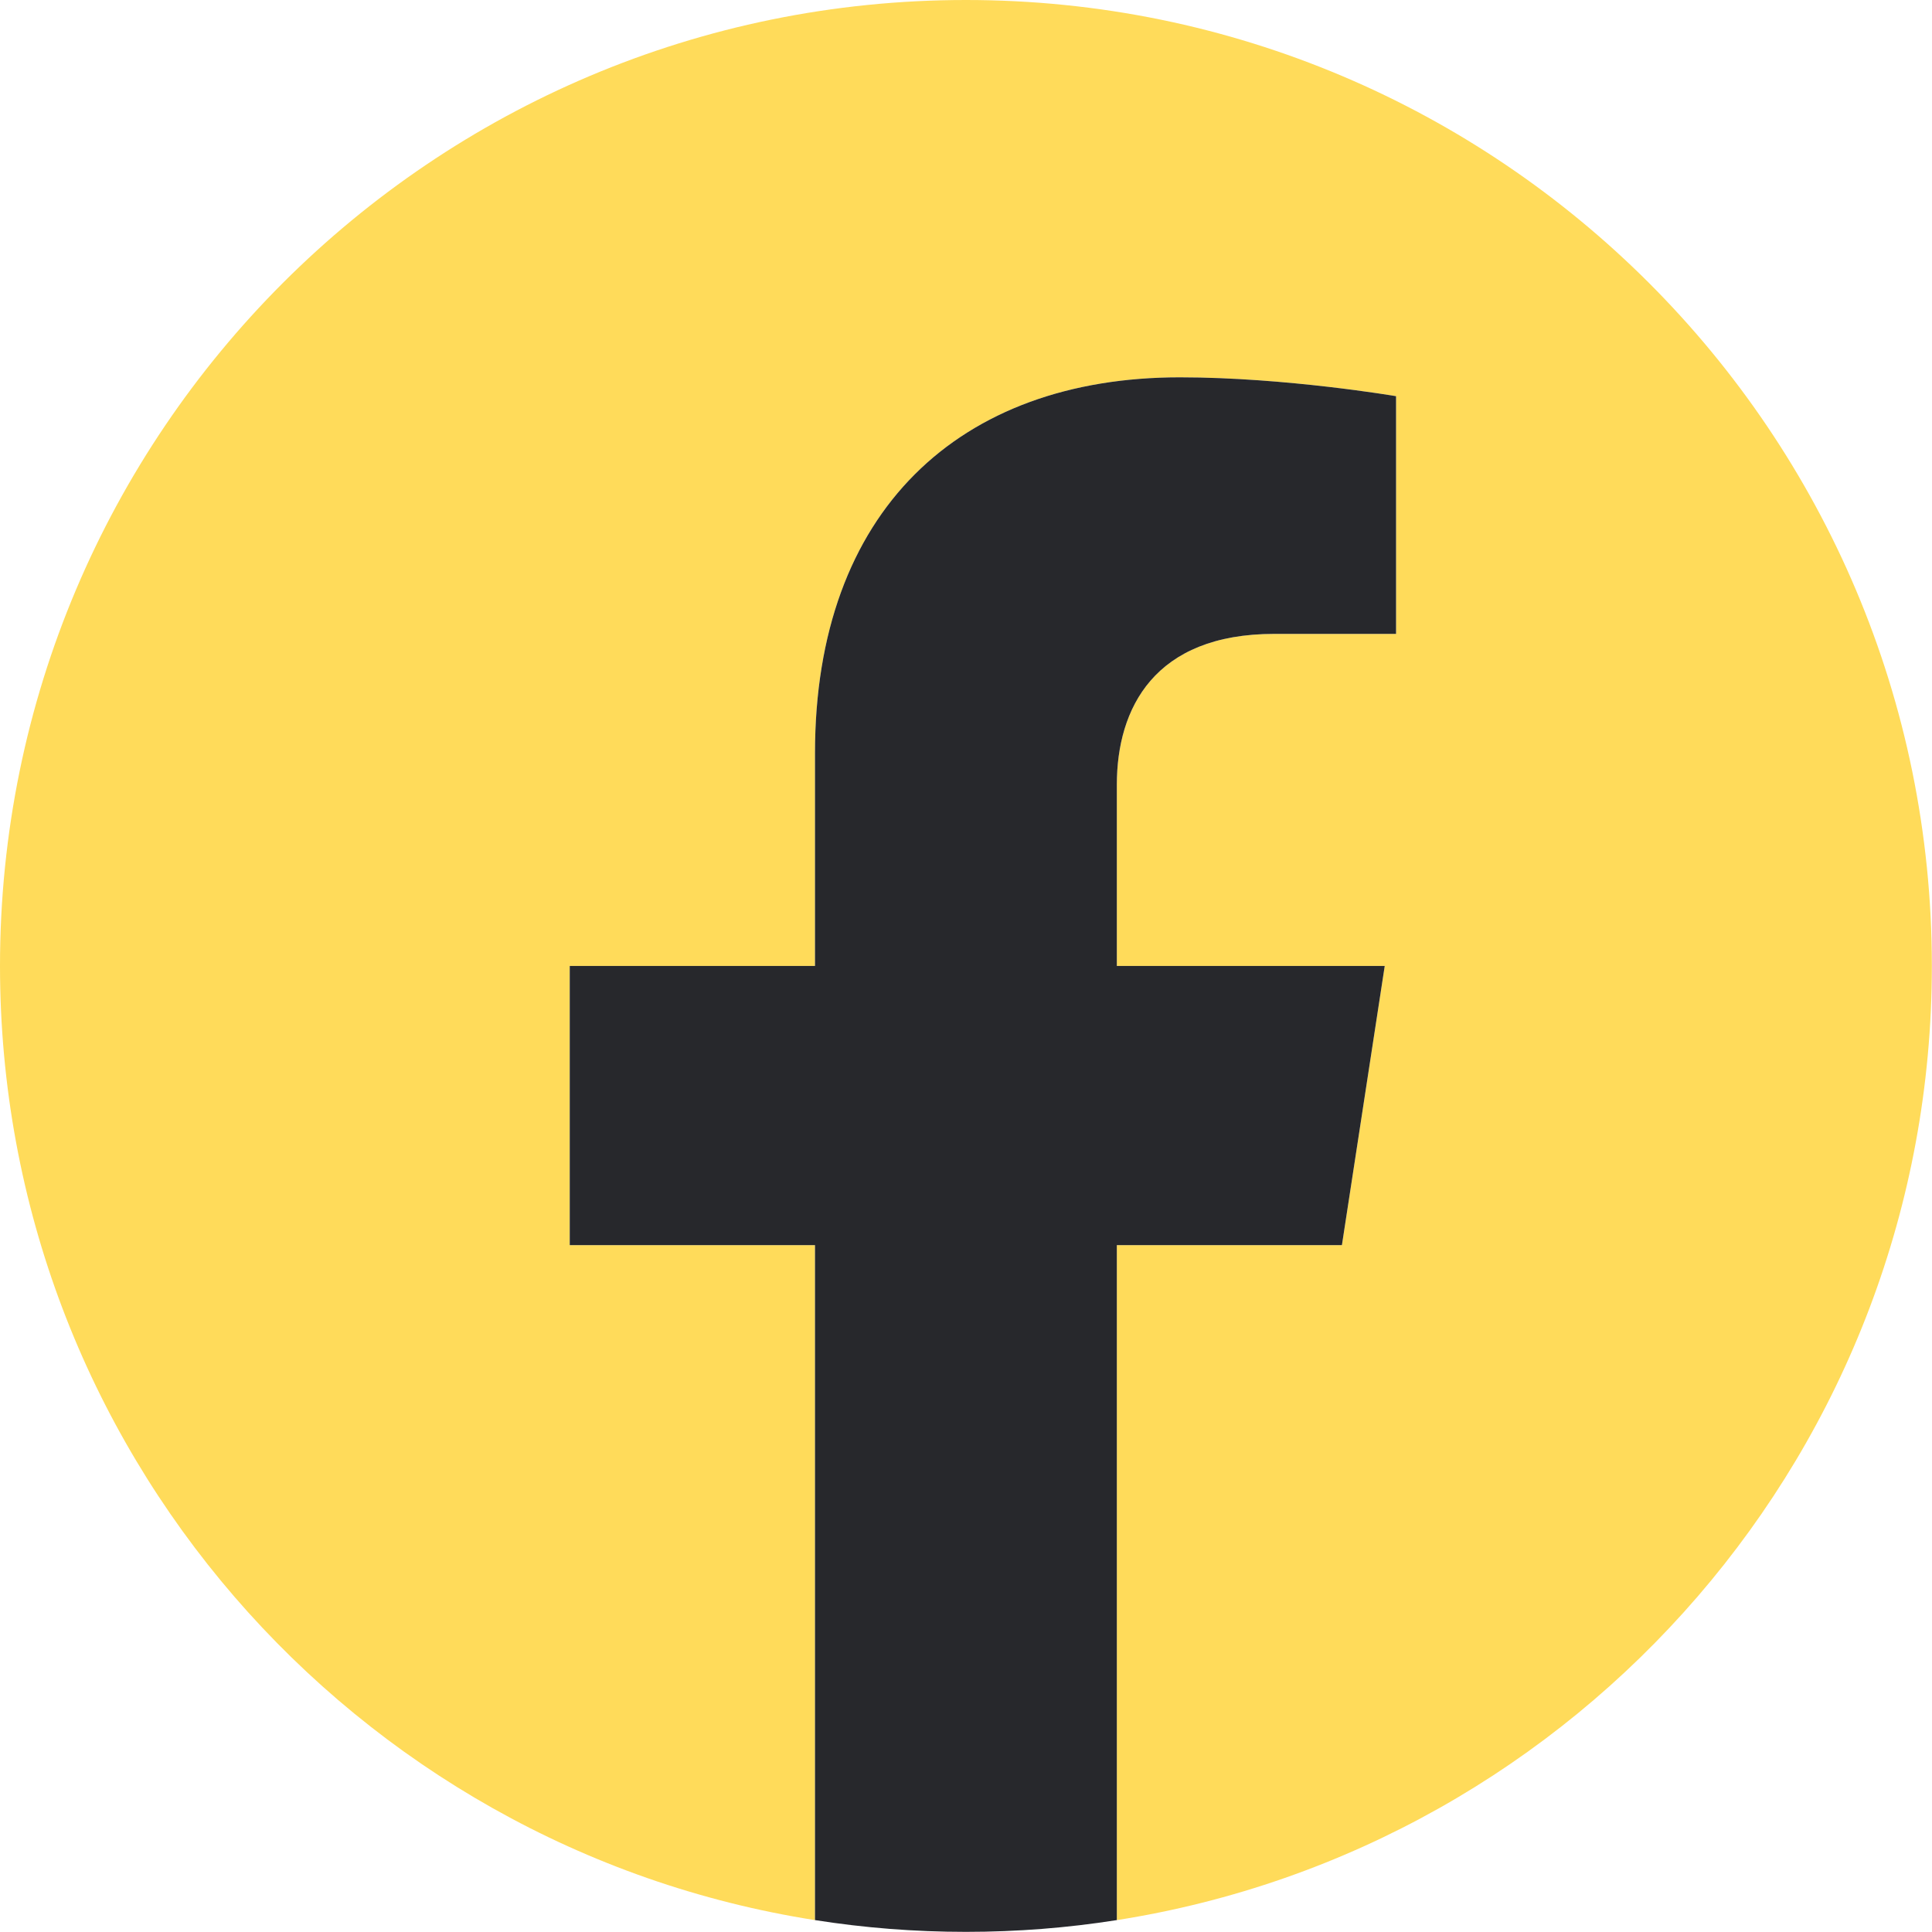 <svg width="80" height="80" viewBox="0 0 80 80" fill="none" xmlns="http://www.w3.org/2000/svg">
<path d="M79.994 39.997C79.994 17.907 62.087 0 39.997 0C17.907 0 0 17.907 0 39.997C0 59.961 14.626 76.507 33.747 79.508V51.559H23.592V39.997H33.747V31.185C33.747 21.161 39.719 15.624 48.855 15.624C53.231 15.624 57.808 16.405 57.808 16.405V26.248H52.764C47.796 26.248 46.246 29.331 46.246 32.494V39.997H57.339L55.566 51.559H46.246V79.508C65.368 76.507 79.994 59.961 79.994 39.997Z" fill="#FFDB5A"/>
<path fill-rule="evenodd" clip-rule="evenodd" d="M33.747 79.507V51.559H23.592V39.997H33.747V31.185C33.747 21.161 39.719 15.624 48.855 15.624C53.231 15.624 57.808 16.405 57.808 16.405V26.248H52.765C47.796 26.248 46.246 29.331 46.246 32.494V39.997H57.339L55.566 51.559H46.246V79.507C44.21 79.828 42.123 79.994 39.997 79.994C37.871 79.994 35.784 79.828 33.747 79.507ZM0.002 40.443L0.003 40.451L0.003 40.449L0.002 40.443ZM0.002 40.375L0.002 40.39L0.002 40.385L0.002 40.375ZM79.992 40.385V40.387V40.38V40.385ZM0.001 40.31L0.001 40.329L0.001 40.32L0.001 40.31ZM79.993 40.32V40.325V40.314V40.32ZM0.001 40.246L0.001 40.268L0.001 40.255L0.001 40.246ZM79.993 40.255V40.263V40.249V40.255ZM0 40.183L0.001 40.206L0 40.191L0 40.183ZM79.993 40.191V40.2V40.186V40.191ZM0 40.121L0 40.143L0 40.126L0 40.121ZM79.994 40.126L79.993 40.135L79.994 40.123V40.126ZM5.62456e-05 40.059L9.37427e-05 40.078L5.62456e-05 40.062V40.059ZM79.994 40.062V40.065V40.061V40.062ZM0 39.996V39.997V39.996ZM39.997 0H39.996H39.997Z" fill="#27282C"/>
</svg>
